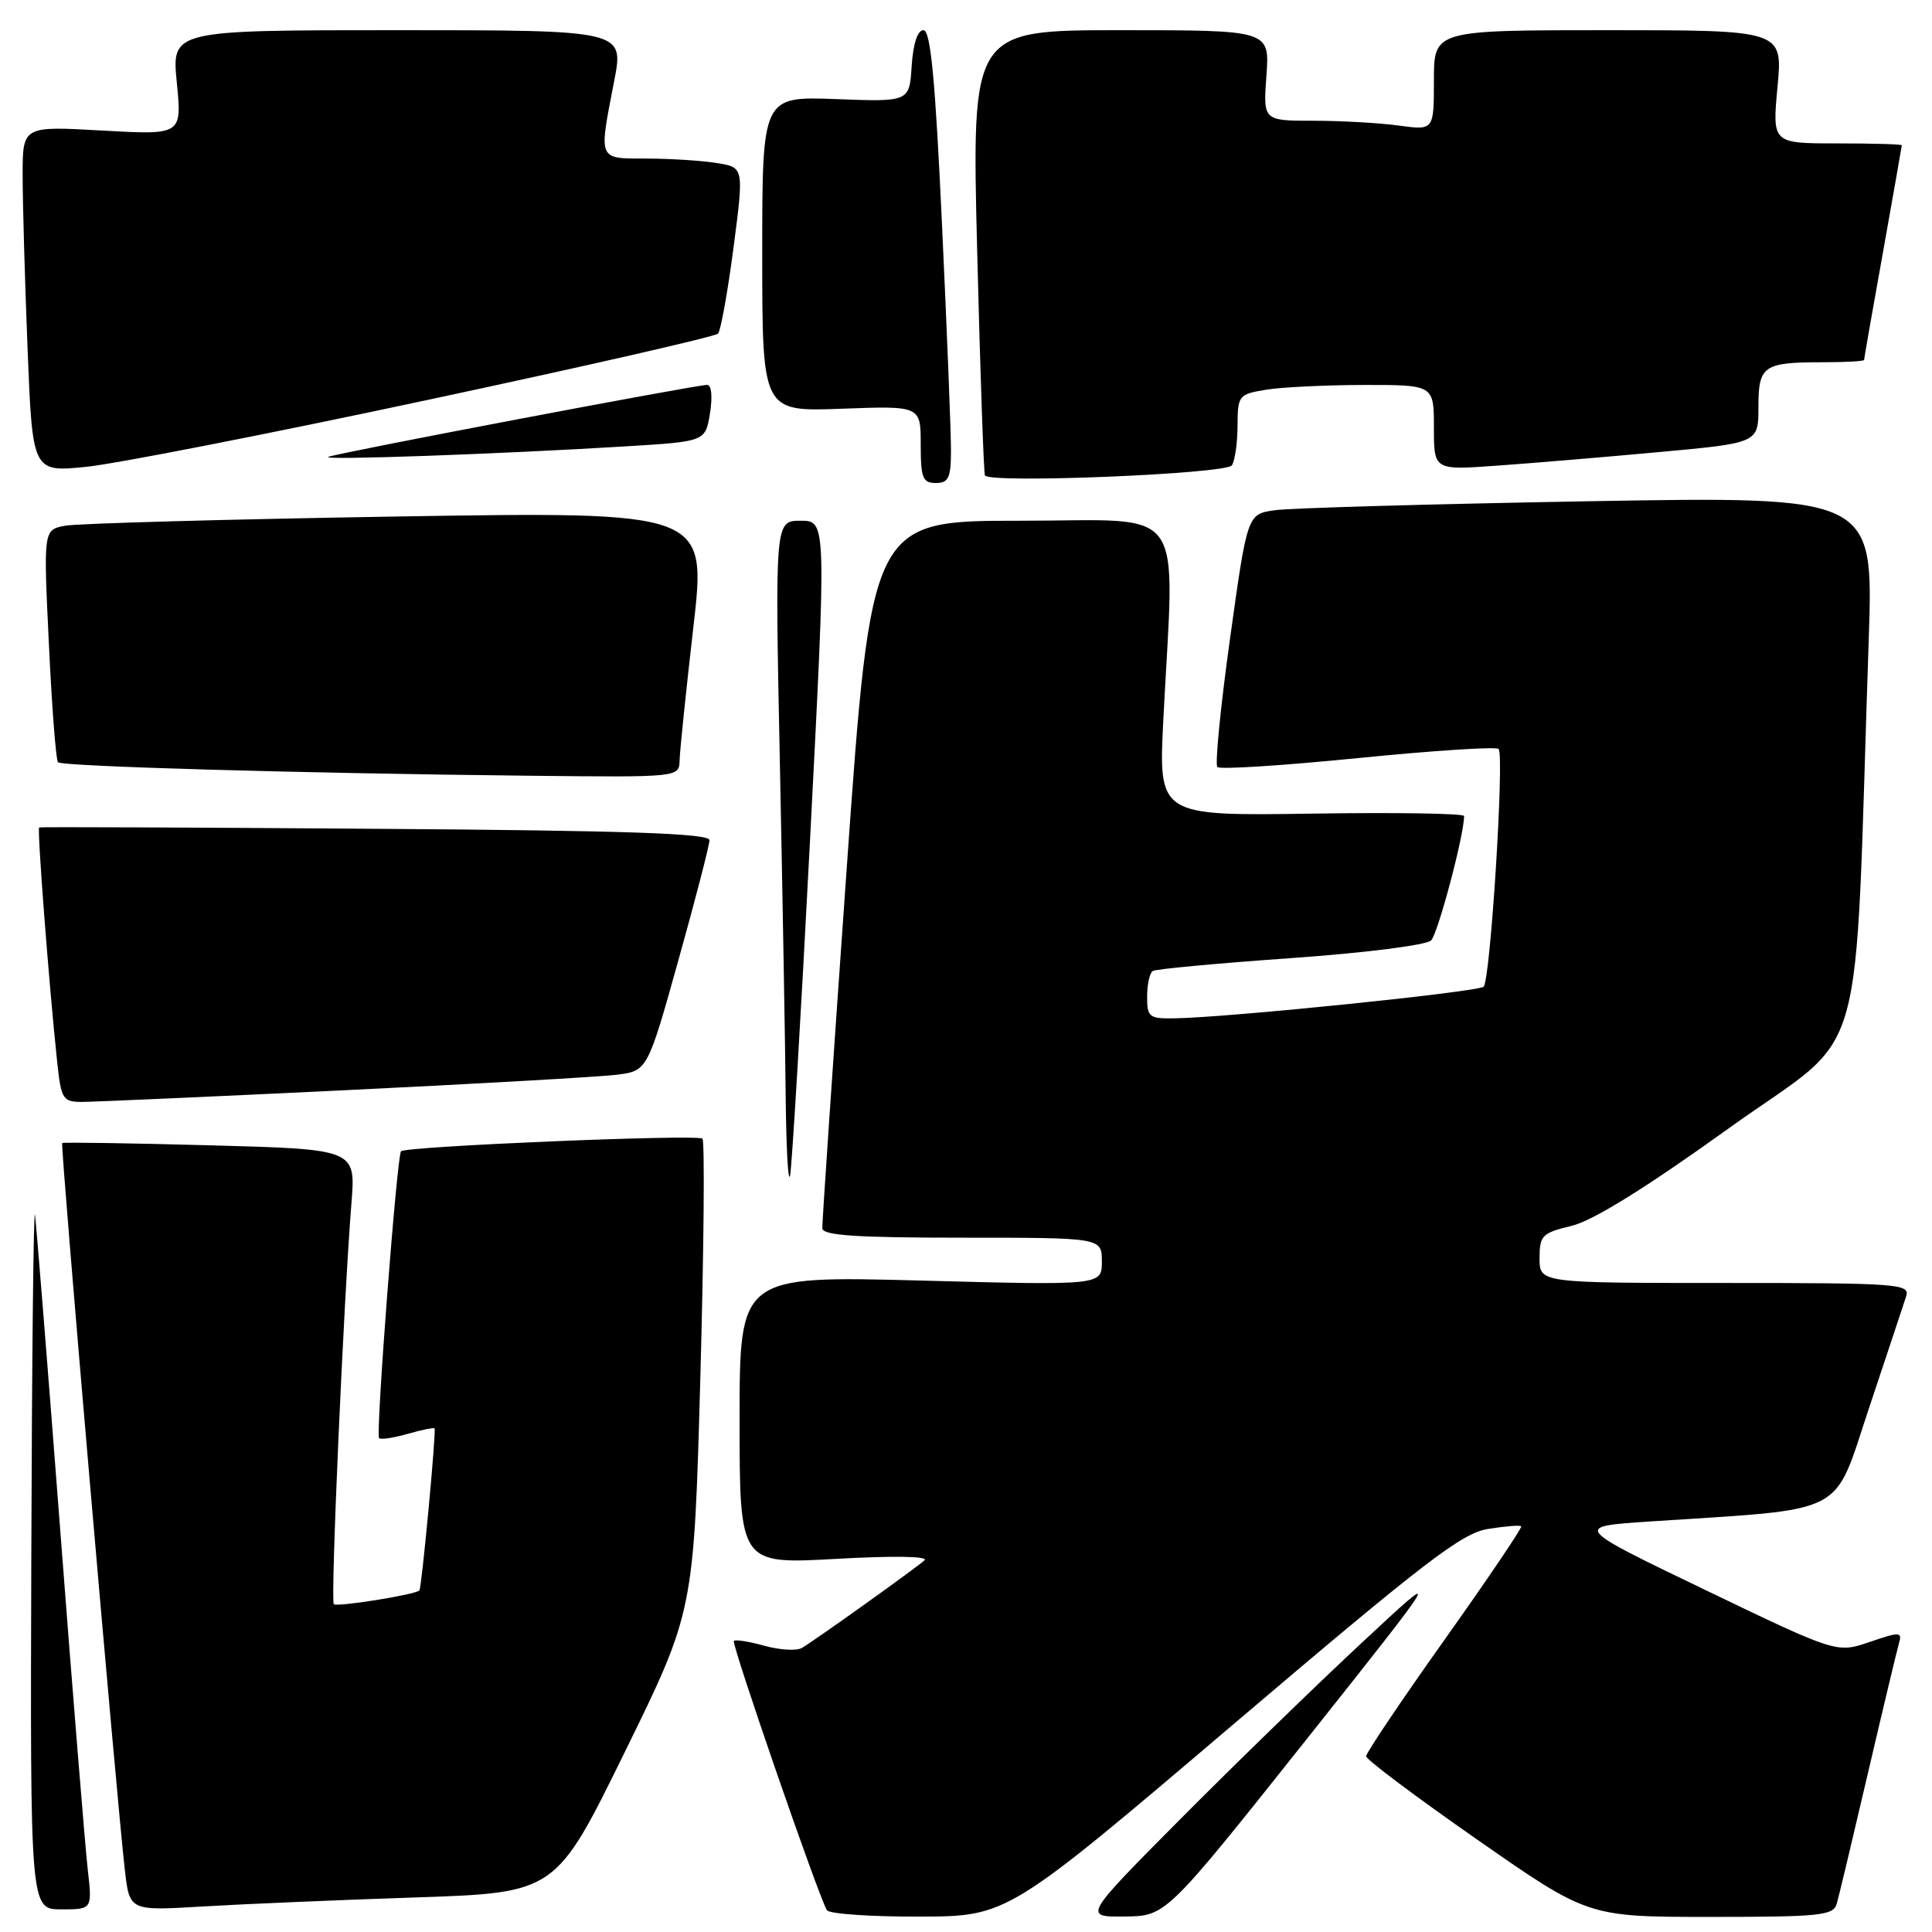 <?xml version="1.0" encoding="UTF-8" standalone="no"?>
<!DOCTYPE svg PUBLIC "-//W3C//DTD SVG 1.1//EN" "http://www.w3.org/Graphics/SVG/1.1/DTD/svg11.dtd" >
<svg xmlns="http://www.w3.org/2000/svg" xmlns:xlink="http://www.w3.org/1999/xlink" version="1.1" viewBox="0 0 256 256">
 <g >
 <path fill="currentColor"
d=" M 163.31 228.58 C 188.87 206.85 193.70 203.14 197.19 202.59 C 199.43 202.23 201.40 202.07 201.57 202.24 C 201.74 202.40 197.18 209.15 191.44 217.23 C 185.70 225.31 181.01 232.28 181.02 232.71 C 181.02 233.15 187.64 238.11 195.73 243.75 C 210.43 254.00 210.43 254.00 226.65 254.00 C 241.23 254.00 242.92 253.82 243.38 252.25 C 243.66 251.29 245.51 243.53 247.50 235.00 C 249.49 226.47 251.34 218.73 251.61 217.79 C 252.07 216.21 251.79 216.19 247.74 217.57 C 243.38 219.06 243.38 219.06 225.94 210.67 C 208.50 202.28 208.50 202.28 218.50 201.61 C 245.18 199.85 242.81 201.08 247.68 186.50 C 250.07 179.35 252.27 172.71 252.58 171.75 C 253.10 170.12 251.51 170.00 228.57 170.00 C 204.00 170.00 204.00 170.00 204.00 166.73 C 204.00 163.70 204.32 163.38 208.25 162.43 C 211.08 161.75 218.07 157.41 229.14 149.46 C 247.77 136.08 245.62 143.61 247.62 84.63 C 248.25 65.76 248.25 65.76 210.38 66.42 C 189.54 66.79 170.88 67.32 168.89 67.61 C 165.28 68.13 165.28 68.13 162.99 84.58 C 161.73 93.63 160.97 101.31 161.31 101.64 C 161.65 101.98 170.04 101.44 179.95 100.45 C 189.86 99.46 198.24 98.91 198.57 99.24 C 199.36 100.03 197.49 129.85 196.59 130.74 C 195.91 131.43 163.01 134.80 155.75 134.93 C 152.25 135.00 152.00 134.80 152.00 132.06 C 152.00 130.44 152.34 128.91 152.75 128.66 C 153.16 128.40 161.38 127.64 171.00 126.96 C 180.82 126.27 189.00 125.24 189.63 124.61 C 190.53 123.72 194.00 110.66 194.00 108.13 C 194.00 107.78 184.89 107.64 173.75 107.81 C 153.50 108.11 153.50 108.11 154.15 95.31 C 155.63 66.22 157.63 69.00 135.23 69.00 C 115.45 69.00 115.45 69.00 112.18 115.25 C 110.38 140.69 108.93 162.06 108.96 162.75 C 108.99 163.70 113.39 164.00 127.50 164.00 C 146.00 164.00 146.00 164.00 146.00 167.16 C 146.00 170.32 146.00 170.32 122.00 169.68 C 98.00 169.05 98.00 169.05 98.00 188.16 C 98.00 207.27 98.00 207.27 110.75 206.56 C 118.39 206.13 123.10 206.21 122.50 206.75 C 121.38 207.77 108.18 217.21 106.26 218.36 C 105.58 218.77 103.36 218.64 101.32 218.08 C 99.28 217.51 97.45 217.22 97.24 217.43 C 96.88 217.79 108.47 251.34 109.57 253.11 C 109.87 253.60 115.38 253.98 121.81 253.96 C 133.50 253.93 133.50 253.93 163.31 228.58 Z  M 172.94 230.70 C 191.37 207.50 191.37 207.50 180.44 217.68 C 174.42 223.28 163.66 233.74 156.51 240.93 C 143.53 254.00 143.53 254.00 149.01 253.95 C 154.50 253.89 154.50 253.89 172.94 230.70 Z  M 11.63 247.75 C 11.30 244.86 9.66 224.72 8.00 203.00 C 6.34 181.28 4.82 162.38 4.64 161.00 C 4.45 159.62 4.23 179.76 4.15 205.75 C 4.00 253.00 4.00 253.00 8.12 253.00 C 12.23 253.00 12.23 253.00 11.63 247.75 Z  M 55.07 251.42 C 73.64 250.80 73.64 250.80 82.79 232.15 C 91.94 213.50 91.94 213.50 92.80 182.50 C 93.27 165.45 93.39 151.22 93.08 150.88 C 92.51 150.27 53.84 151.88 53.14 152.55 C 52.60 153.06 49.76 190.09 50.23 190.56 C 50.45 190.78 52.15 190.53 54.00 190.00 C 55.85 189.47 57.46 189.14 57.58 189.27 C 57.83 189.55 55.88 210.40 55.57 210.74 C 55.07 211.30 44.64 212.97 44.23 212.56 C 43.78 212.11 45.53 172.44 46.57 159.39 C 47.14 152.28 47.14 152.28 27.82 151.76 C 17.19 151.47 8.38 151.34 8.24 151.46 C 7.98 151.69 15.43 238.12 16.55 247.85 C 17.17 253.20 17.17 253.20 26.83 252.62 C 32.15 252.30 44.86 251.76 55.07 251.42 Z  M 107.32 111.57 C 109.52 69.00 109.52 69.00 106.10 69.00 C 102.68 69.00 102.68 69.00 103.34 101.25 C 103.70 118.99 104.05 138.90 104.11 145.50 C 104.18 152.10 104.43 156.74 104.68 155.82 C 104.92 154.90 106.11 134.99 107.32 111.57 Z  M 45.50 144.47 C 63.10 143.62 79.37 142.69 81.64 142.42 C 85.79 141.91 85.79 141.91 89.90 127.20 C 92.16 119.12 94.01 111.97 94.01 111.32 C 94.00 110.43 82.99 110.05 49.75 109.82 C 25.41 109.64 5.36 109.56 5.19 109.64 C 4.90 109.77 6.48 130.38 7.58 140.75 C 8.10 145.63 8.33 146.00 10.82 146.01 C 12.29 146.01 27.90 145.32 45.50 144.47 Z  M 90.05 100.75 C 90.08 99.51 90.90 91.59 91.87 83.14 C 93.64 67.78 93.64 67.78 52.57 68.44 C 29.98 68.81 10.21 69.36 8.63 69.66 C 5.75 70.21 5.75 70.21 6.48 85.36 C 6.87 93.69 7.42 100.72 7.68 101.00 C 8.22 101.56 40.01 102.47 70.25 102.79 C 90.00 103.00 90.00 103.00 90.05 100.75 Z  M 126.01 59.75 C 126.02 57.41 125.48 43.91 124.82 29.75 C 123.92 10.41 123.31 4.00 122.36 4.00 C 121.58 4.00 121.00 5.77 120.80 8.75 C 120.50 13.50 120.50 13.50 110.75 13.13 C 101.00 12.77 101.00 12.77 101.00 33.66 C 101.00 54.55 101.00 54.55 111.50 54.16 C 122.00 53.77 122.00 53.77 122.00 58.89 C 122.00 63.33 122.26 64.00 124.00 64.00 C 125.68 64.00 126.00 63.33 126.01 59.75 Z  M 163.23 61.66 C 163.64 61.02 163.98 58.65 163.98 56.38 C 164.00 52.40 164.13 52.24 167.75 51.64 C 169.81 51.30 175.66 51.02 180.75 51.01 C 190.00 51.00 190.00 51.00 190.00 56.65 C 190.00 62.30 190.00 62.30 198.25 61.71 C 202.79 61.39 212.46 60.58 219.75 59.91 C 233.00 58.70 233.00 58.70 233.00 53.96 C 233.00 48.44 233.63 48.00 241.58 48.00 C 244.56 48.00 247.00 47.86 247.00 47.70 C 247.00 47.53 248.12 41.12 249.50 33.45 C 250.87 25.78 251.99 19.39 252.00 19.25 C 252.00 19.11 248.14 19.00 243.41 19.00 C 234.83 19.00 234.83 19.00 235.53 11.50 C 236.23 4.00 236.23 4.00 213.12 4.00 C 190.00 4.00 190.00 4.00 190.00 10.64 C 190.00 17.27 190.00 17.27 185.36 16.64 C 182.81 16.29 177.72 16.00 174.05 16.00 C 167.37 16.00 167.37 16.00 167.81 10.00 C 168.24 4.00 168.24 4.00 148.49 4.00 C 128.75 4.00 128.75 4.00 129.48 33.25 C 129.88 49.34 130.35 62.73 130.51 63.00 C 131.16 64.09 162.50 62.80 163.23 61.66 Z  M 56.49 53.03 C 77.38 48.57 94.77 44.60 95.14 44.21 C 95.50 43.82 96.42 38.71 97.19 32.85 C 98.58 22.19 98.58 22.19 95.04 21.61 C 93.09 21.29 88.91 21.02 85.75 21.01 C 79.15 21.00 79.32 21.39 81.38 10.75 C 82.69 4.00 82.69 4.00 52.71 4.00 C 22.74 4.00 22.74 4.00 23.43 10.95 C 24.11 17.89 24.11 17.89 13.56 17.30 C 3.00 16.70 3.00 16.70 3.00 23.19 C 3.00 26.76 3.29 37.08 3.65 46.12 C 4.30 62.57 4.30 62.57 11.40 61.86 C 15.30 61.47 35.60 57.50 56.49 53.03 Z  M 82.99 59.14 C 93.47 58.50 93.47 58.50 94.08 54.75 C 94.43 52.55 94.28 51.00 93.70 51.00 C 92.21 51.00 44.64 60.03 43.50 60.54 C 42.41 61.01 66.16 60.17 82.99 59.14 Z "/>
</g>
</svg>